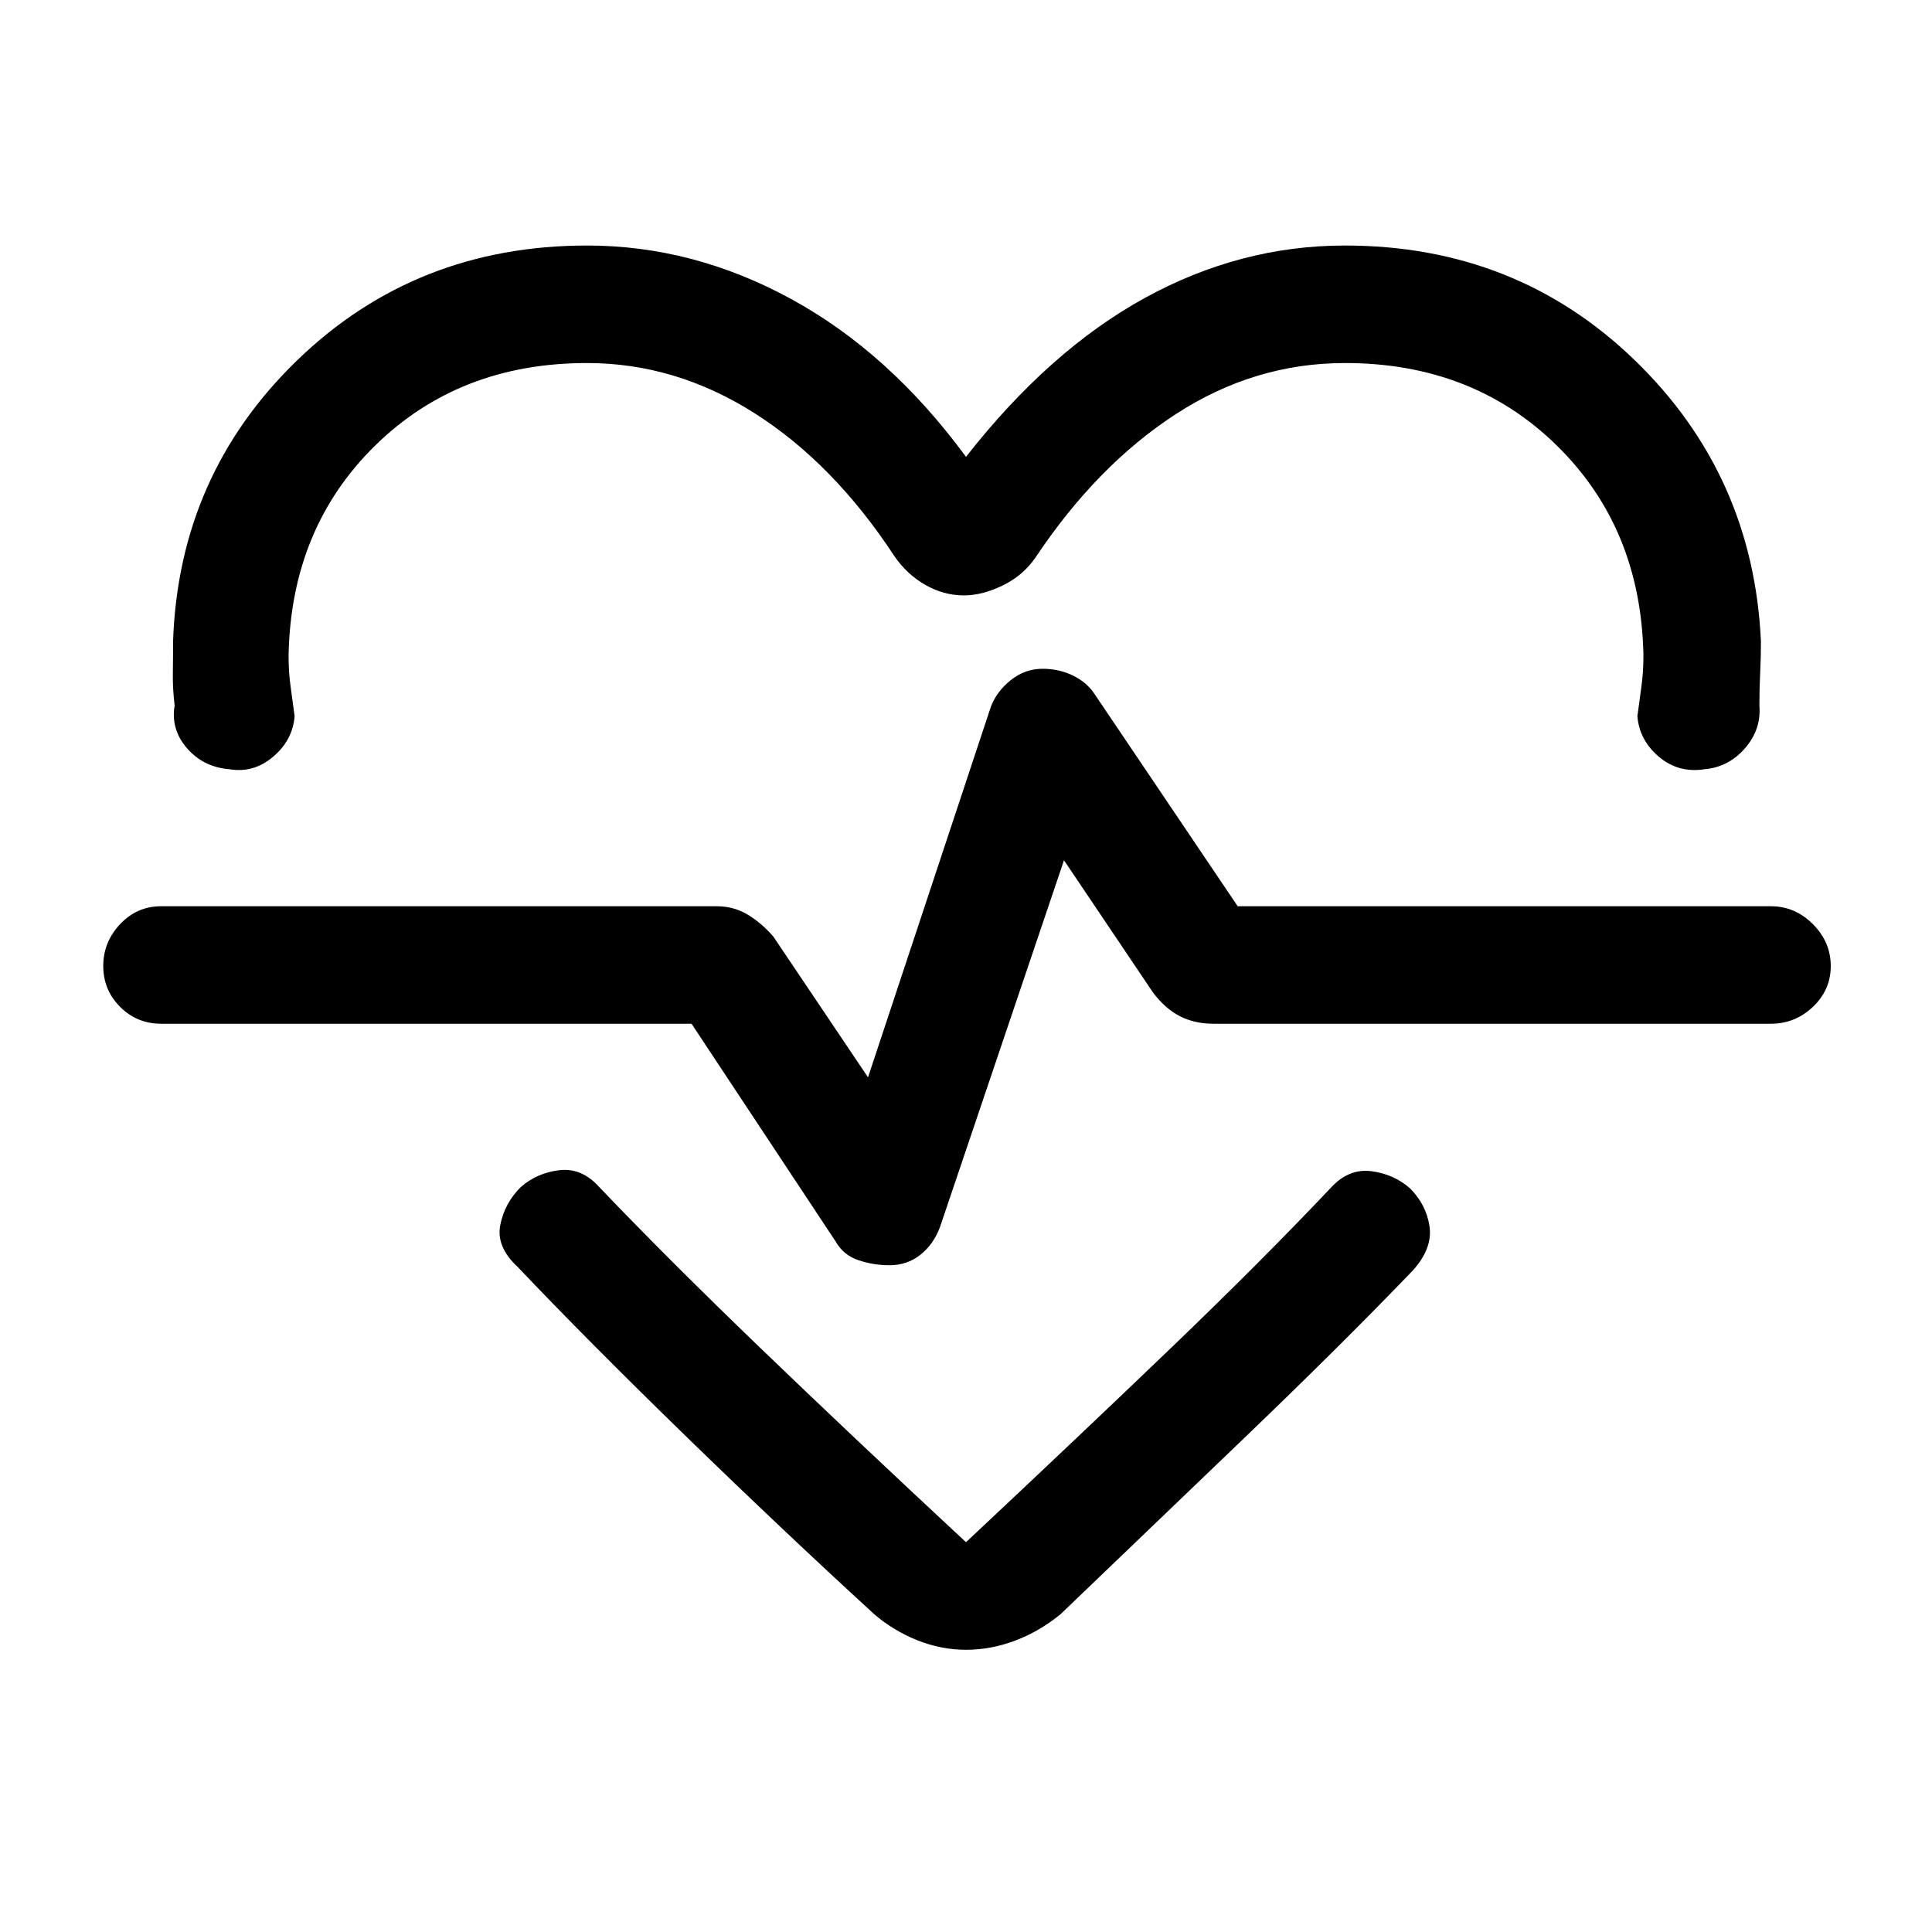 <svg xmlns="http://www.w3.org/2000/svg" height="48" viewBox="0 -960 960 960" width="48"><path d="M480-733q41.46-52.92 88.88-78.96Q616.31-838 668.31-838q85.07 0 143.96 56.96 58.88 56.96 62.73 139.66 0 8.38-.39 15.96-.38 7.57-.38 15.96 1 11.92-7.19 21.31-8.2 9.38-20.12 10.38-12.92 2-22.61-6.19-9.7-8.19-10.7-20.12 1-7.77 2-14.84 1-7.08 1-15.46-1.23-63.23-43.03-104.23-41.81-41-105.27-41-45 0-84.12 25.42-39.11 25.42-69.58 71.11-6.23 9.08-16.38 14-10.15 4.93-19.23 4.93-10.08 0-19.23-5.23t-15.38-14.31q-30.24-46.08-69.47-71-39.23-24.92-83.23-24.92-63.46 0-105.27 41-41.8 41-43.03 104.23 0 8.38 1 15.46 1 7.07 2 14.84-1 11.93-10.7 20.12-9.69 8.19-21.61 6.19-12.92-1-21.12-10.38-8.19-9.39-6.19-21.31-1-8.39-.88-15.96.11-7.58.11-15.96 2.85-82.7 61.73-139.66Q206.62-838 291.69-838q52.85 0 101.58 26.66Q442-784.69 480-733Zm0 592.77q-12.23 0-24.08-4.69-11.84-4.7-21.46-12.93-45.84-42-94.23-89.07-48.38-47.08-83.07-83.62-10.7-9.92-8.58-20.73 2.11-10.81 10.19-18.88 8.08-7.08 19.19-8.39 11.12-1.31 19.81 8.39 34.08 35.69 79.77 79.69T480-193.69q57.77-54.16 102.65-97.27 44.89-43.12 78.96-79.19 8.7-9.31 19.81-7.89 11.12 1.43 19.19 8.5 8.08 8.08 9.7 18.89 1.61 10.8-8.08 21.73-35.08 36.53-83.27 82.8-48.19 46.27-92.04 88.27-10.61 8.62-22.65 13.12t-24.27 4.5Zm-38-191.08q8.69 0 15.27-5.15 6.58-5.16 9.81-13.85l61.61-182.23 44.16 65.62q6 8 13.3 11.8 7.31 3.81 16.93 3.81H880q11.92 0 20.81-8.38 8.88-8.39 8.88-20.31 0-11.92-8.88-20.81-8.89-8.88-20.81-8.88H615l-71.54-106.08q-3.85-5.46-10.61-8.69-6.77-3.23-14.85-3.23-8.69 0-15.77 5.65-7.08 5.66-9.92 13.35l-61 184-46.93-69.77q-5.61-6.62-12.61-10.92-7-4.31-15.62-4.31H80q-11.92 0-20.31 8.88-8.38 8.89-8.38 20.81 0 11.92 8.38 20.31 8.39 8.38 20.31 8.38h263.62l71.53 108.08q3.85 6.84 11.31 9.38 7.46 2.54 15.54 2.54Zm38-155.84Z"/></svg>